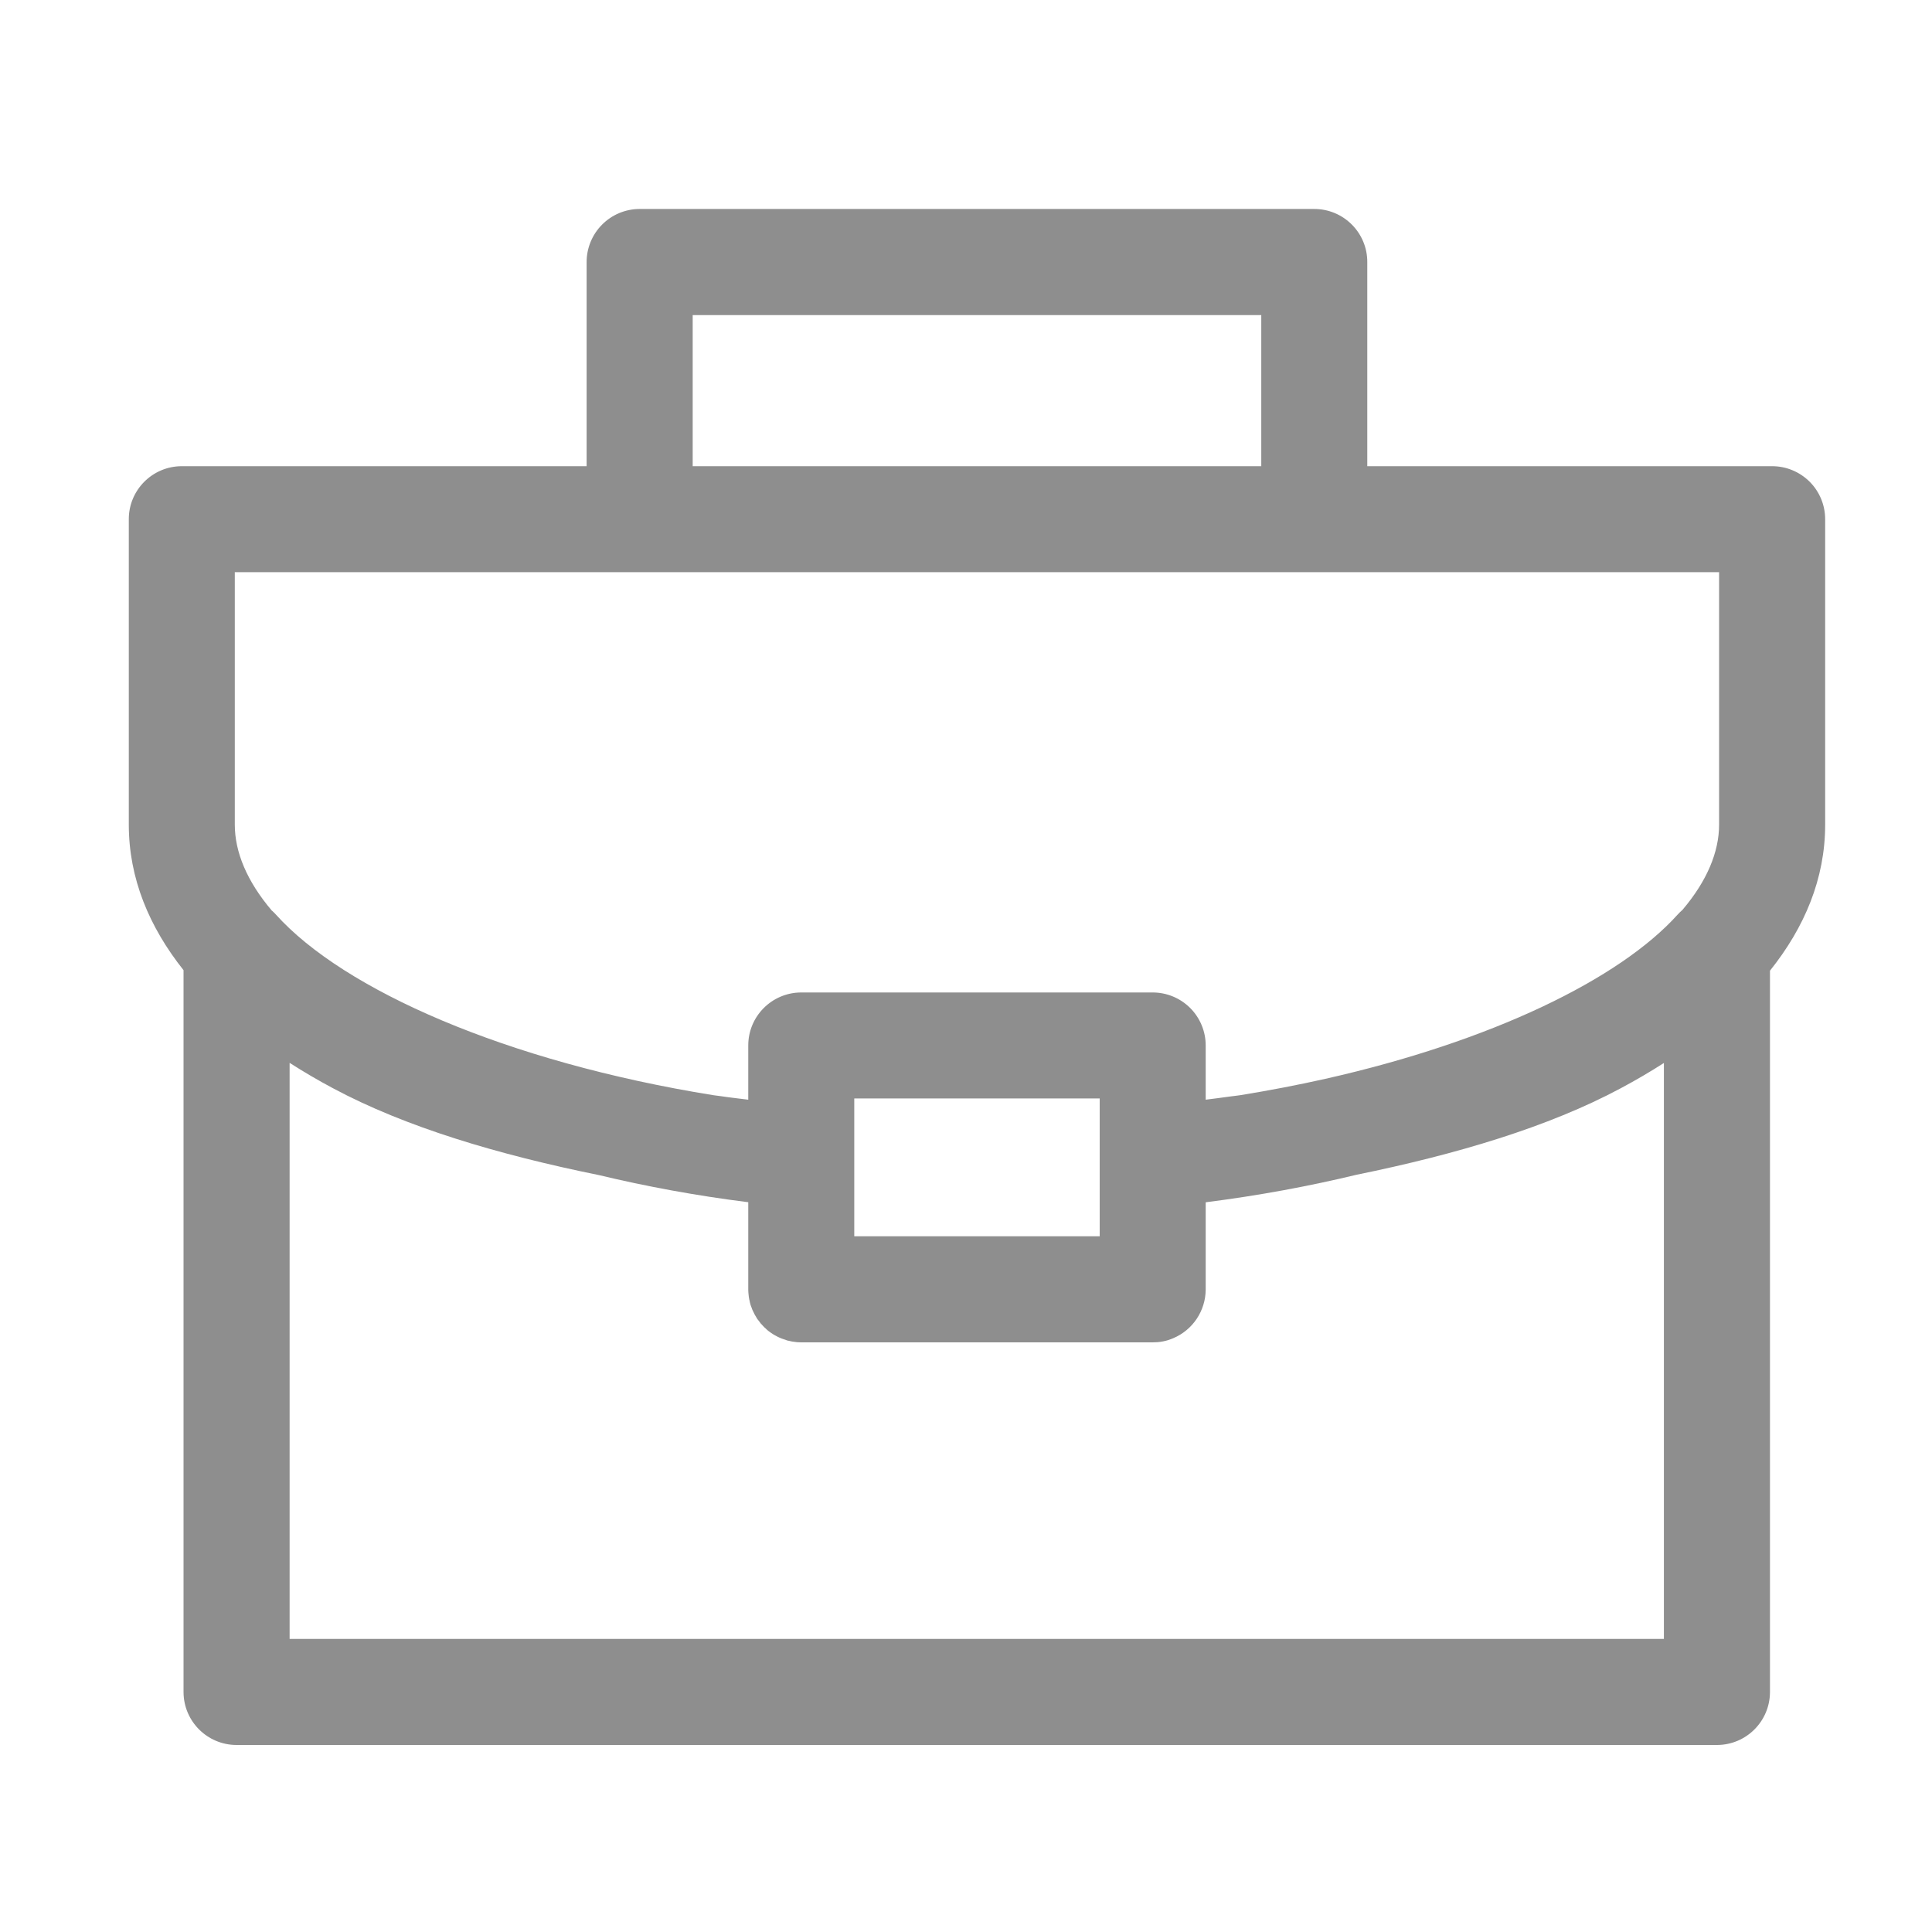 <?xml version="1.0" encoding="UTF-8"?>
<svg width="30px" height="30px" viewBox="0 0 30 30" version="1.1" xmlns="http://www.w3.org/2000/svg" xmlns:xlink="http://www.w3.org/1999/xlink">
    <title>Occupation Details</title>
    <g id="Page-1" stroke="none" stroke-width="1" fill="none" fill-rule="evenodd">
        <g id="Occupation-Details">
            <g id="noun_job_3266621-copy" transform="translate(2, 3)" fill="#8E8E8E" fill-rule="nonzero">
                <path d="M7.929,0.245 C7.711,0.246 7.501,0.334 7.348,0.489 C7.194,0.644 7.108,0.855 7.109,1.073 L7.109,4.239 L0.82,4.239 C0.365,4.241 -0.002,4.611 -5.90561623e-06,5.065 L-5.90561623e-06,9.805 C-5.90561623e-06,10.64 0.317,11.394 0.85,12.065 L0.85,23.276 C0.852,23.728 1.218,24.094 1.67,24.096 L24.664,24.096 C25.116,24.094 25.482,23.728 25.484,23.276 L25.484,12.073 C26.022,11.4 26.341,10.643 26.341,9.805 L26.341,5.065 C26.342,4.846 26.255,4.635 26.1,4.48 C25.944,4.325 25.734,4.238 25.514,4.239 L19.231,4.239 L19.231,1.073 C19.233,0.853 19.146,0.642 18.991,0.487 C18.836,0.331 18.625,0.244 18.405,0.245 L7.929,0.245 Z M8.756,1.893 L17.585,1.893 L17.585,4.239 L8.756,4.239 L8.756,1.893 Z M1.646,5.885 L7.929,5.885 L18.405,5.885 L24.694,5.885 L24.694,9.805 C24.694,10.226 24.509,10.677 24.125,11.129 C24.099,11.152 24.073,11.176 24.05,11.202 C23.149,12.203 21.163,13.17 18.58,13.752 C18.156,13.847 17.714,13.932 17.259,14.006 C17.208,14.014 17.154,14.019 17.103,14.026 C16.979,14.045 16.848,14.059 16.722,14.076 L16.722,13.237 C16.723,13.018 16.636,12.807 16.481,12.652 C16.326,12.497 16.115,12.41 15.895,12.411 L10.439,12.411 C9.984,12.413 9.617,12.783 9.619,13.237 L9.619,14.076 C9.482,14.058 9.34,14.044 9.206,14.023 C9.163,14.017 9.118,14.012 9.076,14.006 C5.855,13.487 3.334,12.368 2.285,11.202 C2.266,11.181 2.247,11.162 2.227,11.144 C2.225,11.143 2.223,11.142 2.222,11.141 C1.833,10.684 1.646,10.229 1.646,9.805 L1.646,5.885 Z M2.497,13.504 C2.713,13.642 2.937,13.774 3.172,13.899 C4.297,14.501 5.73,14.928 7.301,15.247 C8.028,15.421 8.798,15.565 9.619,15.668 L9.619,17.017 L9.619,17.023 C9.619,17.028 9.619,17.032 9.619,17.036 C9.62,17.059 9.621,17.082 9.624,17.105 C9.626,17.131 9.63,17.156 9.635,17.181 C9.636,17.182 9.636,17.184 9.637,17.186 C9.641,17.211 9.647,17.235 9.654,17.26 C9.655,17.262 9.655,17.264 9.656,17.266 C9.664,17.291 9.673,17.315 9.683,17.339 C9.689,17.351 9.695,17.363 9.701,17.376 C9.707,17.388 9.712,17.4 9.719,17.413 C9.72,17.414 9.721,17.416 9.722,17.418 C9.734,17.44 9.747,17.461 9.76,17.482 C9.771,17.497 9.782,17.511 9.794,17.525 C9.797,17.529 9.799,17.533 9.802,17.536 C9.805,17.54 9.808,17.544 9.81,17.548 C9.812,17.549 9.813,17.551 9.815,17.553 C9.832,17.573 9.85,17.592 9.868,17.61 C9.875,17.617 9.883,17.623 9.891,17.63 C9.895,17.635 9.9,17.64 9.905,17.644 C9.912,17.651 9.92,17.657 9.928,17.664 C9.929,17.665 9.931,17.666 9.932,17.667 C9.953,17.683 9.975,17.699 9.997,17.713 C9.998,17.714 9.999,17.715 10,17.715 C10.021,17.728 10.043,17.741 10.066,17.752 C10.067,17.753 10.069,17.754 10.071,17.755 C10.094,17.766 10.117,17.777 10.141,17.786 C10.161,17.793 10.181,17.8 10.201,17.806 C10.202,17.807 10.204,17.808 10.206,17.808 C10.212,17.81 10.217,17.812 10.223,17.815 C10.224,17.815 10.224,17.815 10.225,17.815 C10.249,17.821 10.274,17.826 10.299,17.831 C10.313,17.833 10.328,17.835 10.342,17.837 C10.355,17.839 10.368,17.841 10.381,17.842 C10.383,17.842 10.385,17.842 10.387,17.842 C10.404,17.843 10.422,17.844 10.439,17.844 L15.895,17.844 C15.923,17.844 15.95,17.843 15.977,17.841 C16.032,17.836 16.087,17.825 16.14,17.809 C16.166,17.8 16.192,17.791 16.217,17.78 C16.522,17.652 16.72,17.354 16.722,17.024 L16.722,15.669 C17.552,15.564 18.331,15.418 19.067,15.241 C20.625,14.923 22.047,14.498 23.164,13.9 C23.398,13.775 23.622,13.644 23.837,13.506 L23.837,22.449 L2.497,22.449 L2.497,13.504 Z M11.265,14.057 L15.076,14.057 L15.076,15.012 L15.076,16.197 L11.265,16.197 L11.265,15.023 C11.265,15.02 11.265,15.016 11.265,15.012 L11.265,14.057 Z" id="Shape"></path>
            </g>
            <rect id="Rectangle-Copy-14" x="0" y="0" width="30" height="30"></rect>
        </g>
    </g>
</svg>
